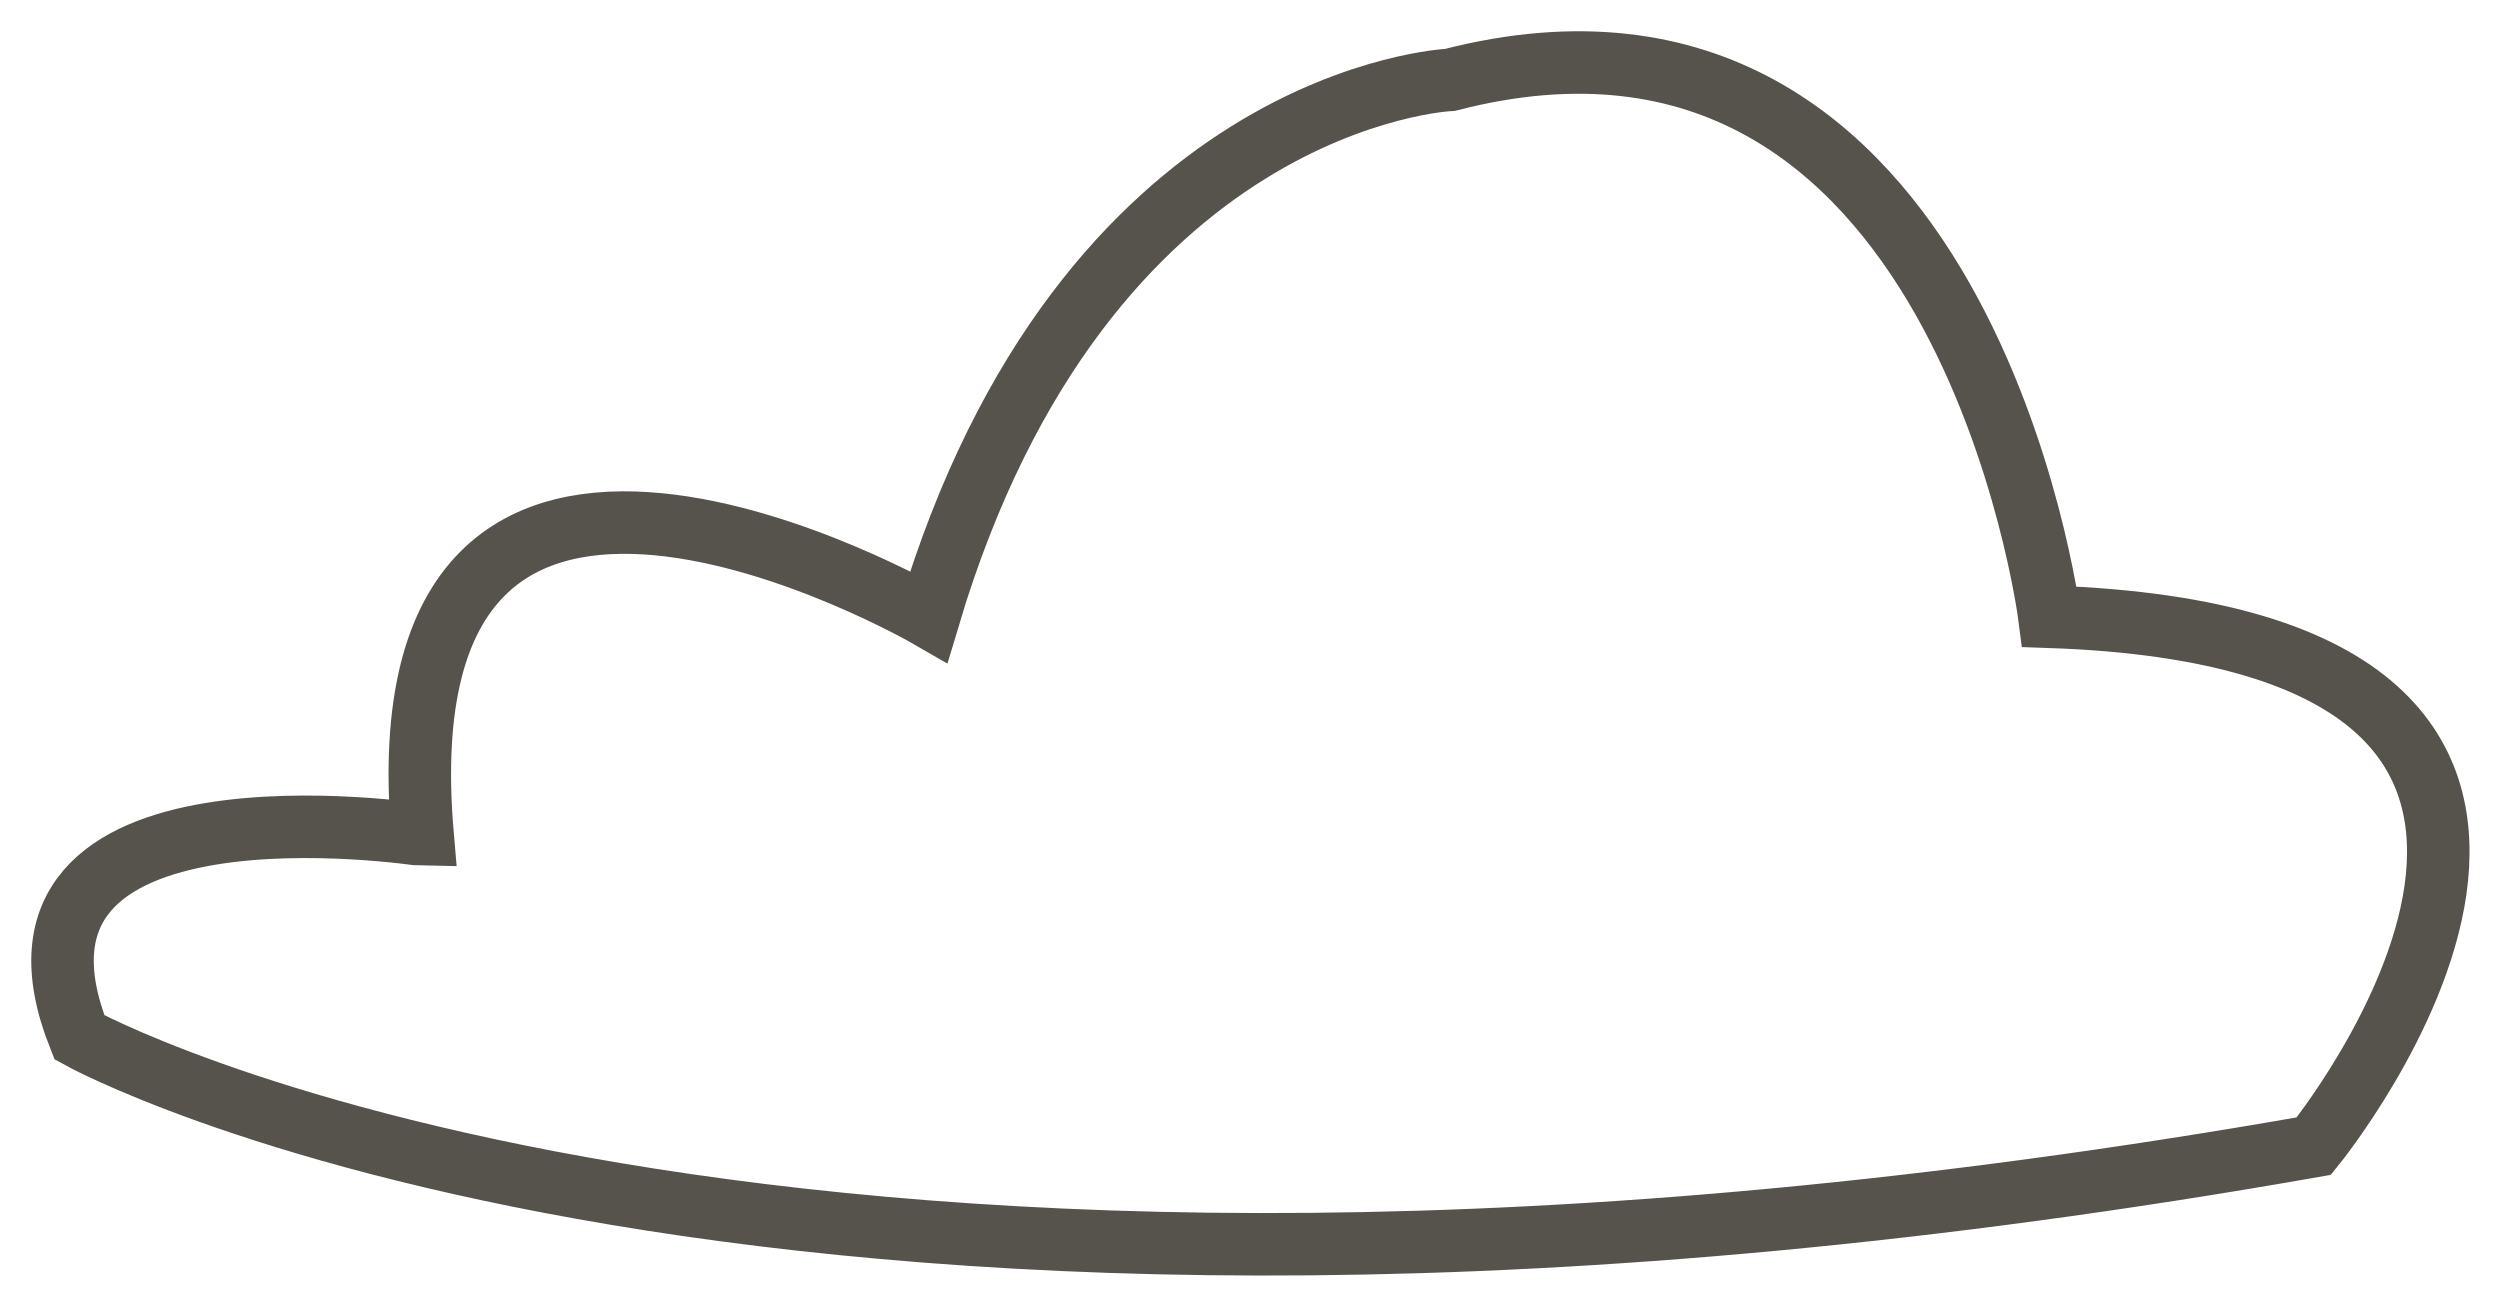<svg width="40" height="21" viewBox="0 0 40 21" fill="none" xmlns="http://www.w3.org/2000/svg">
<path d="M1.271 16.598C1.271 16.598 12.231 22.698 37.021 18.338C37.021 18.338 43.621 10.238 32.791 9.868C32.791 9.868 31.421 -0.842 23.201 1.278C23.201 1.278 17.351 1.528 14.861 9.868C14.861 9.868 6.021 4.758 6.761 13.358C6.751 13.358 -0.469 12.238 1.271 16.598Z" stroke="#55534B" stroke-miterlimit="10"/>
</svg>
